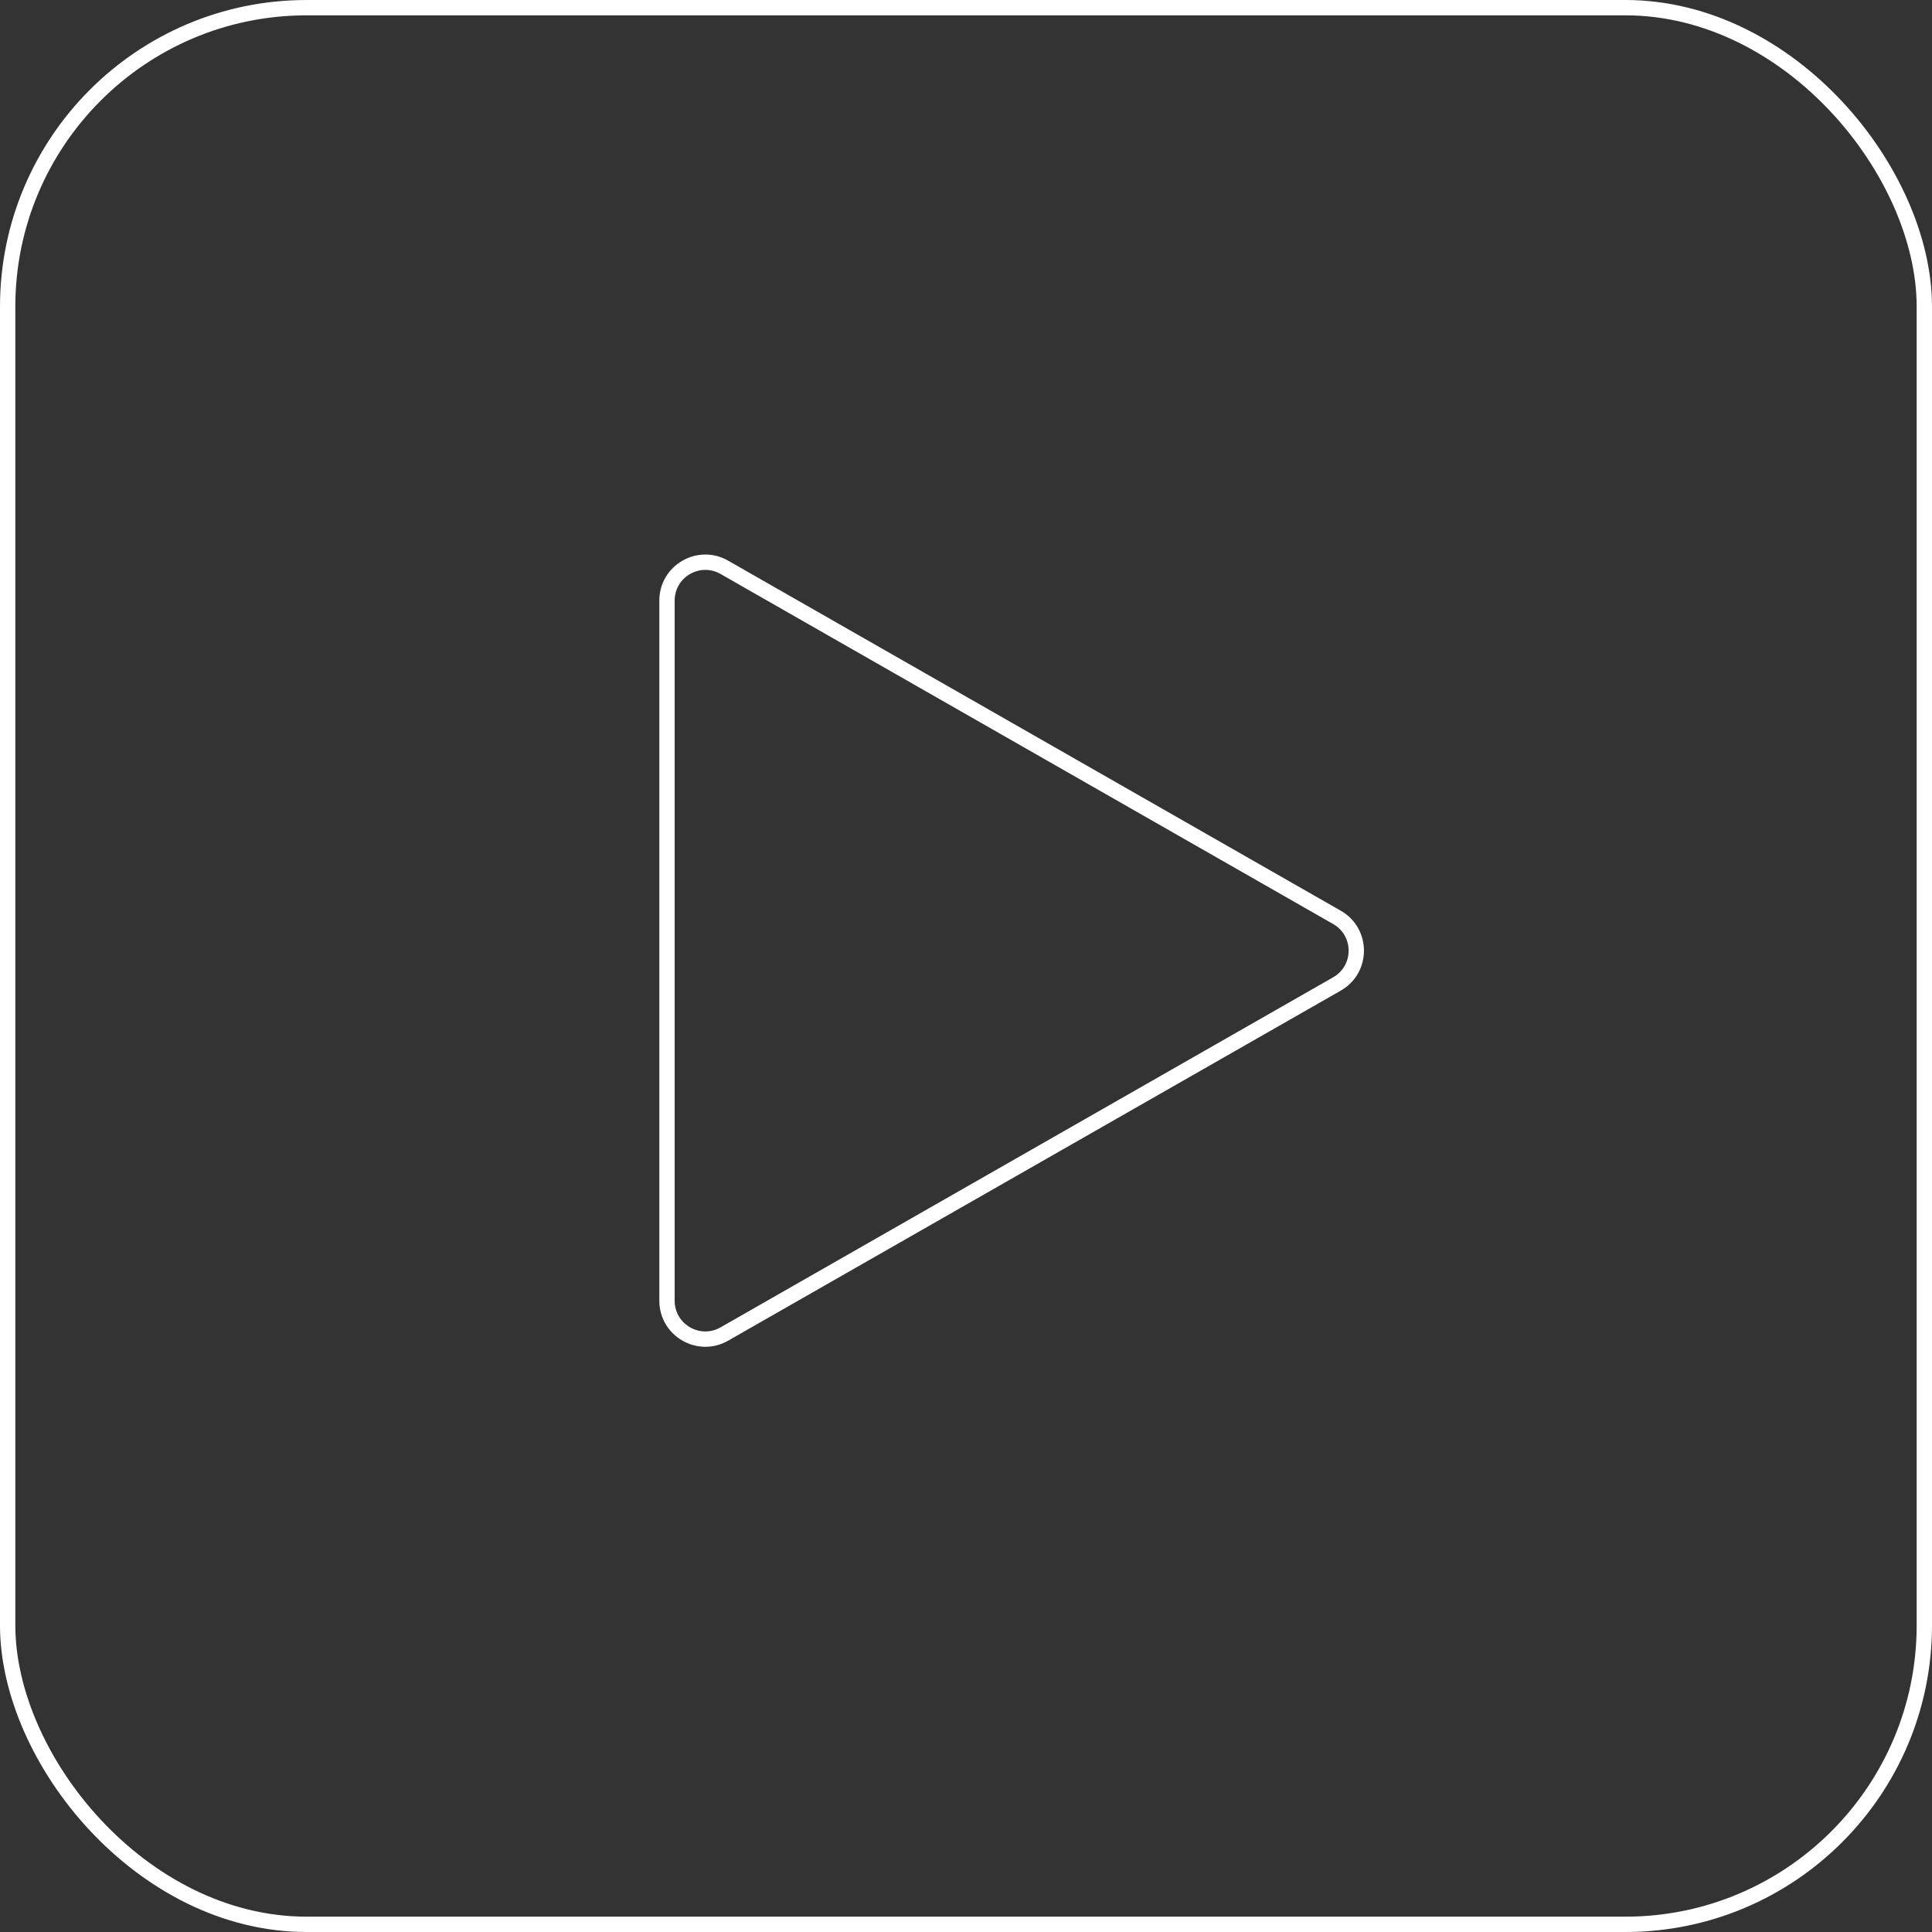 <svg xmlns="http://www.w3.org/2000/svg" width="126" height="126" viewBox="0 0 126 126">
  <rect x="0" y="0" width="126" height="126" fill="#333333" stroke="none"/>
  <g id="그룹_262" data-name="그룹 262" transform="translate(-1676.966 -1183.966)">
    <g id="사각형_444" data-name="사각형 444" transform="translate(1676.966 1183.966)" fill="none" stroke="#fff" stroke-width="1">
      <rect width="126" height="126" rx="20" stroke="none"/>
      <rect x="0.5" y="0.5" width="125" height="125" rx="19.5" fill="none"/>
    </g>
    <g id="다각형_8" data-name="다각형 8" transform="translate(1768.966 1217.966) rotate(90)" fill="none">
      <path d="M25.4,4.558a3,3,0,0,1,5.209,0l22.83,39.953A3,3,0,0,1,50.83,49H5.17a3,3,0,0,1-2.6-4.488Z" stroke="none"/>
      <path d="M 28 4.047 C 27.273 4.047 26.624 4.423 26.264 5.054 L 3.433 45.008 C 3.075 45.634 3.078 46.38 3.44 47.004 C 3.802 47.628 4.448 48 5.17 48 L 50.83 48 C 51.552 48 52.198 47.628 52.56 47.004 C 52.922 46.38 52.925 45.634 52.567 45.008 L 29.736 5.054 C 29.376 4.423 28.727 4.047 28 4.047 M 28 3.047 C 29.014 3.047 30.029 3.551 30.605 4.558 L 53.435 44.512 C 54.578 46.512 53.134 49 50.83 49 L 5.17 49 C 2.866 49 1.422 46.512 2.565 44.512 L 25.395 4.558 C 25.971 3.551 26.986 3.047 28 3.047 Z" stroke="none" fill="#fff"/>
    </g>
  </g>
</svg>